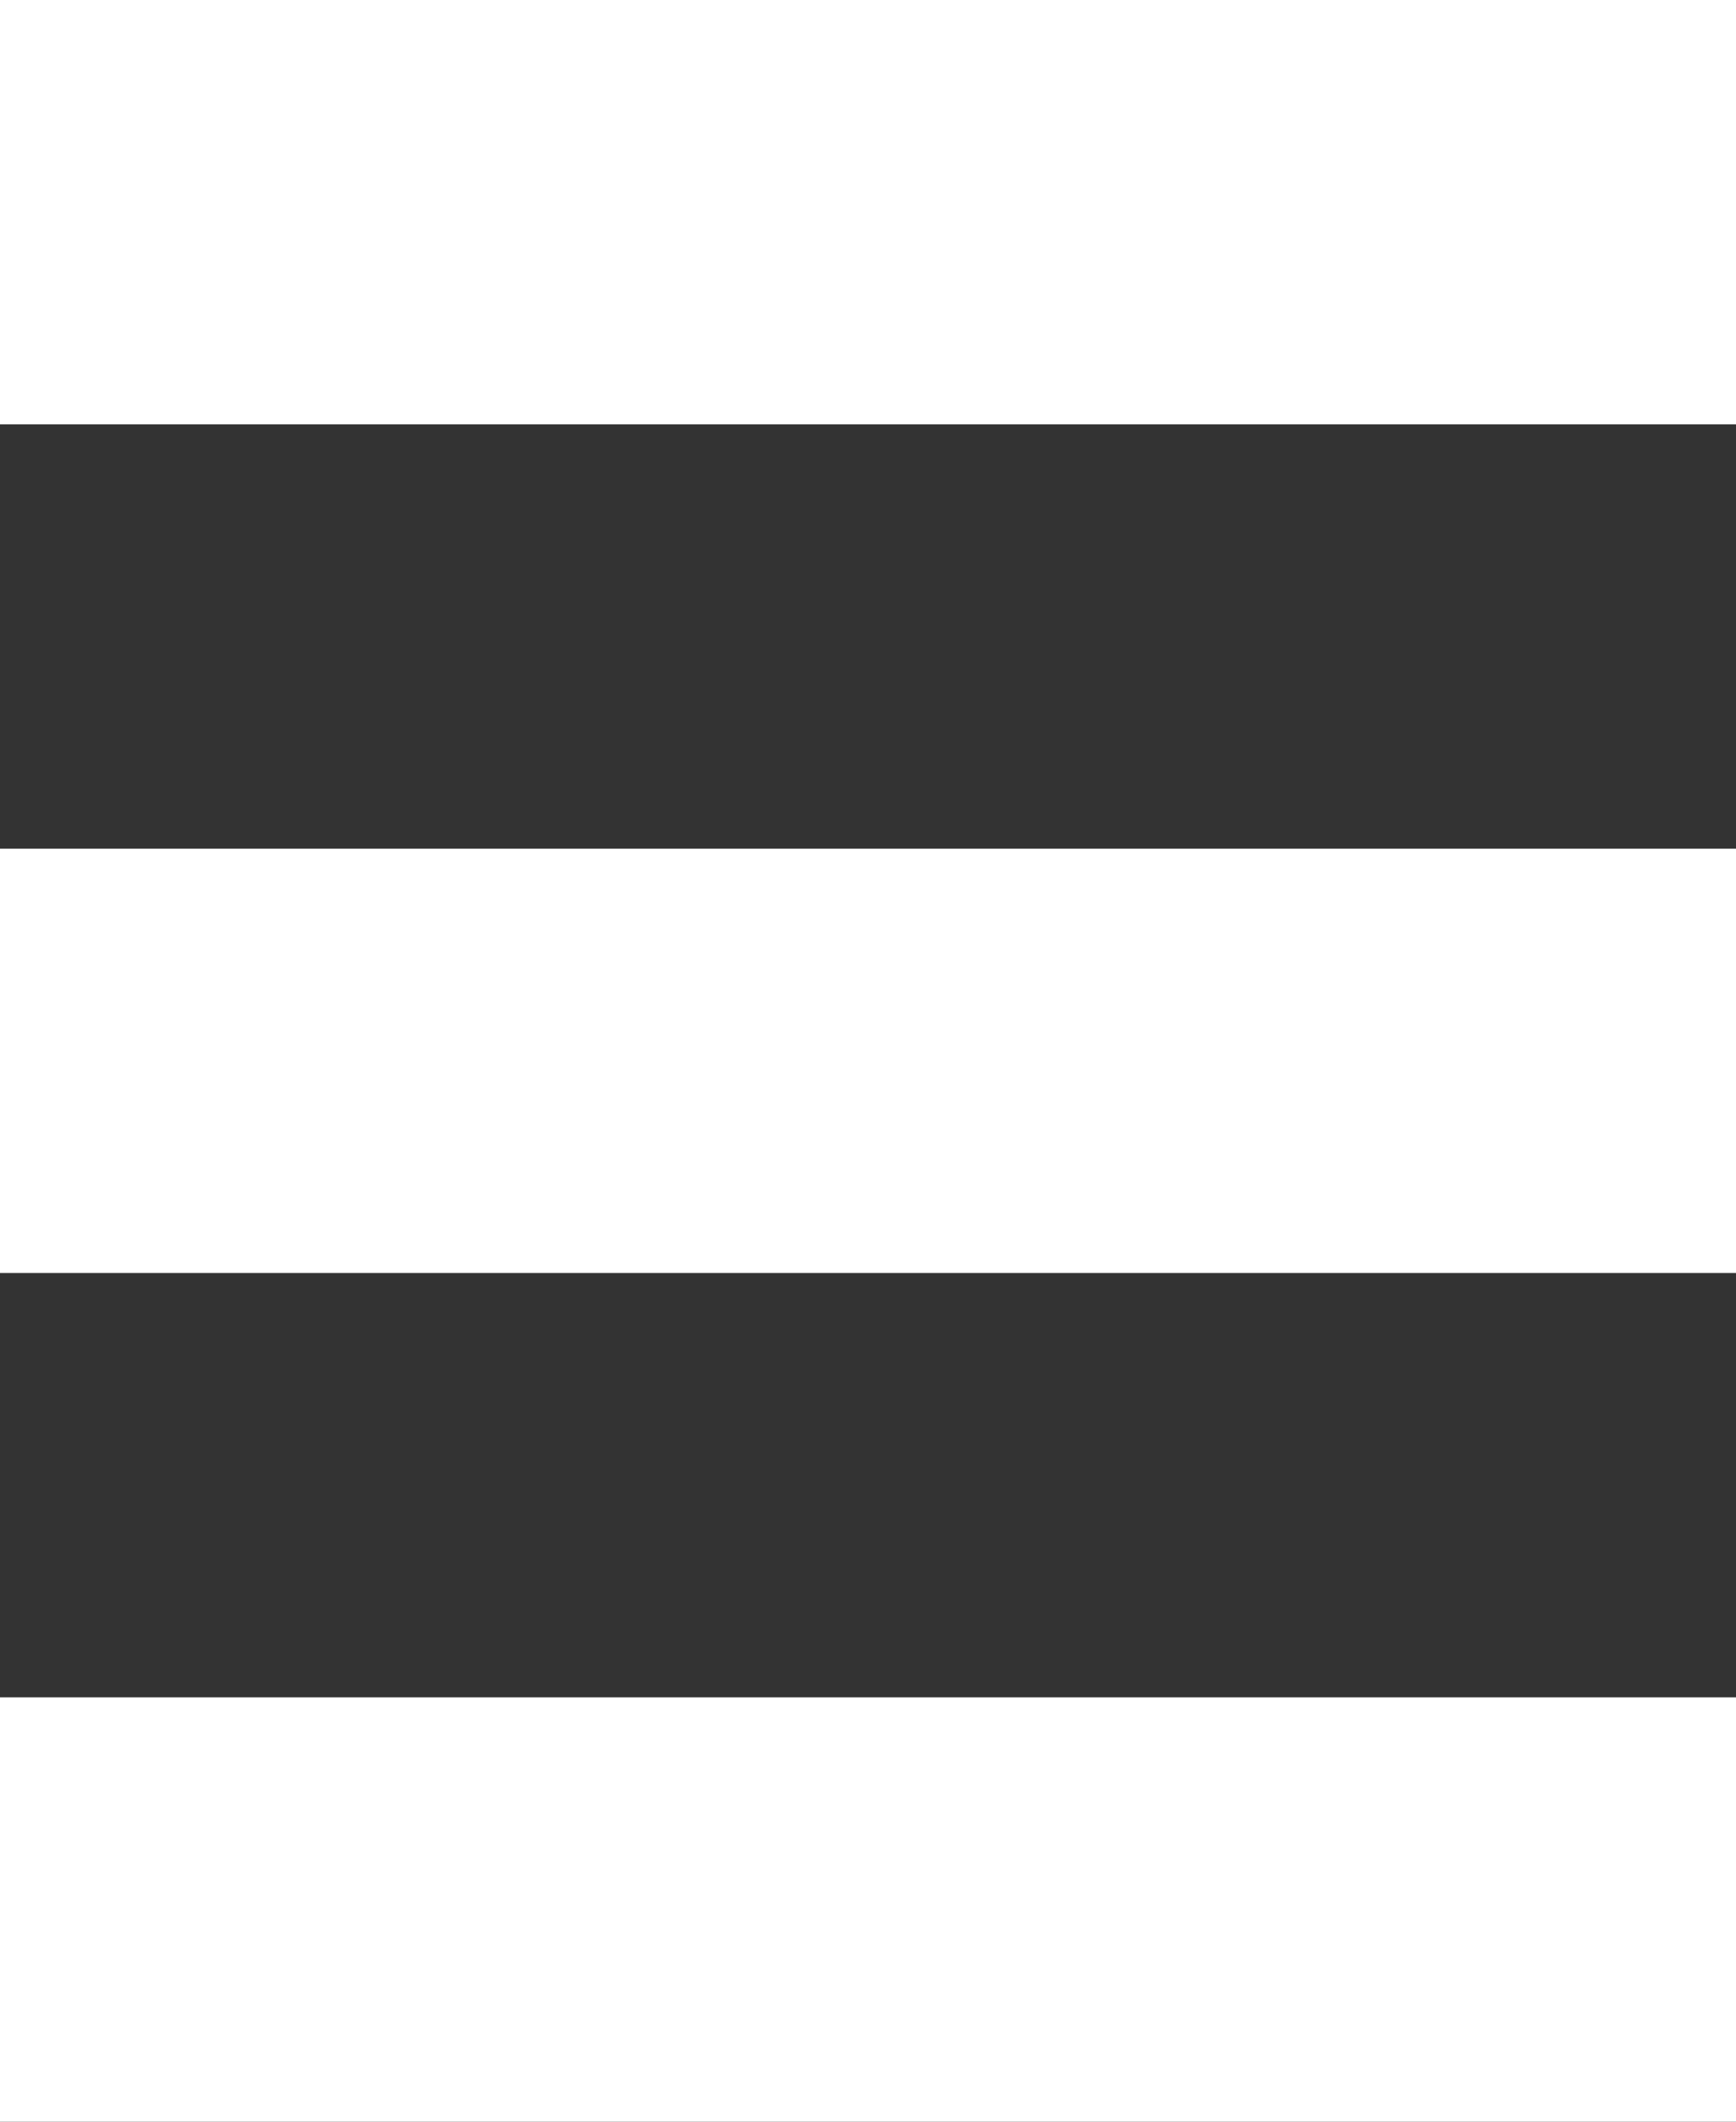 <svg width="90" height="110" viewBox="0 0 90 110" fill="none" xmlns="http://www.w3.org/2000/svg">
<rect x="0" y="0" width="90" height="110" fill="#333333" stroke="none"/>
<g clip-path="url(#clip0_1_333)">
<rect width="90" height="22" fill="white"/>
<rect y="44" width="90" height="22" fill="white"/>
<rect y="88" width="90" height="22" fill="white"/>
</g>
<defs>
<clipPath id="clip0_1_333">
<rect width="90" height="110" fill="white"/>
</clipPath>
</defs>
</svg>
